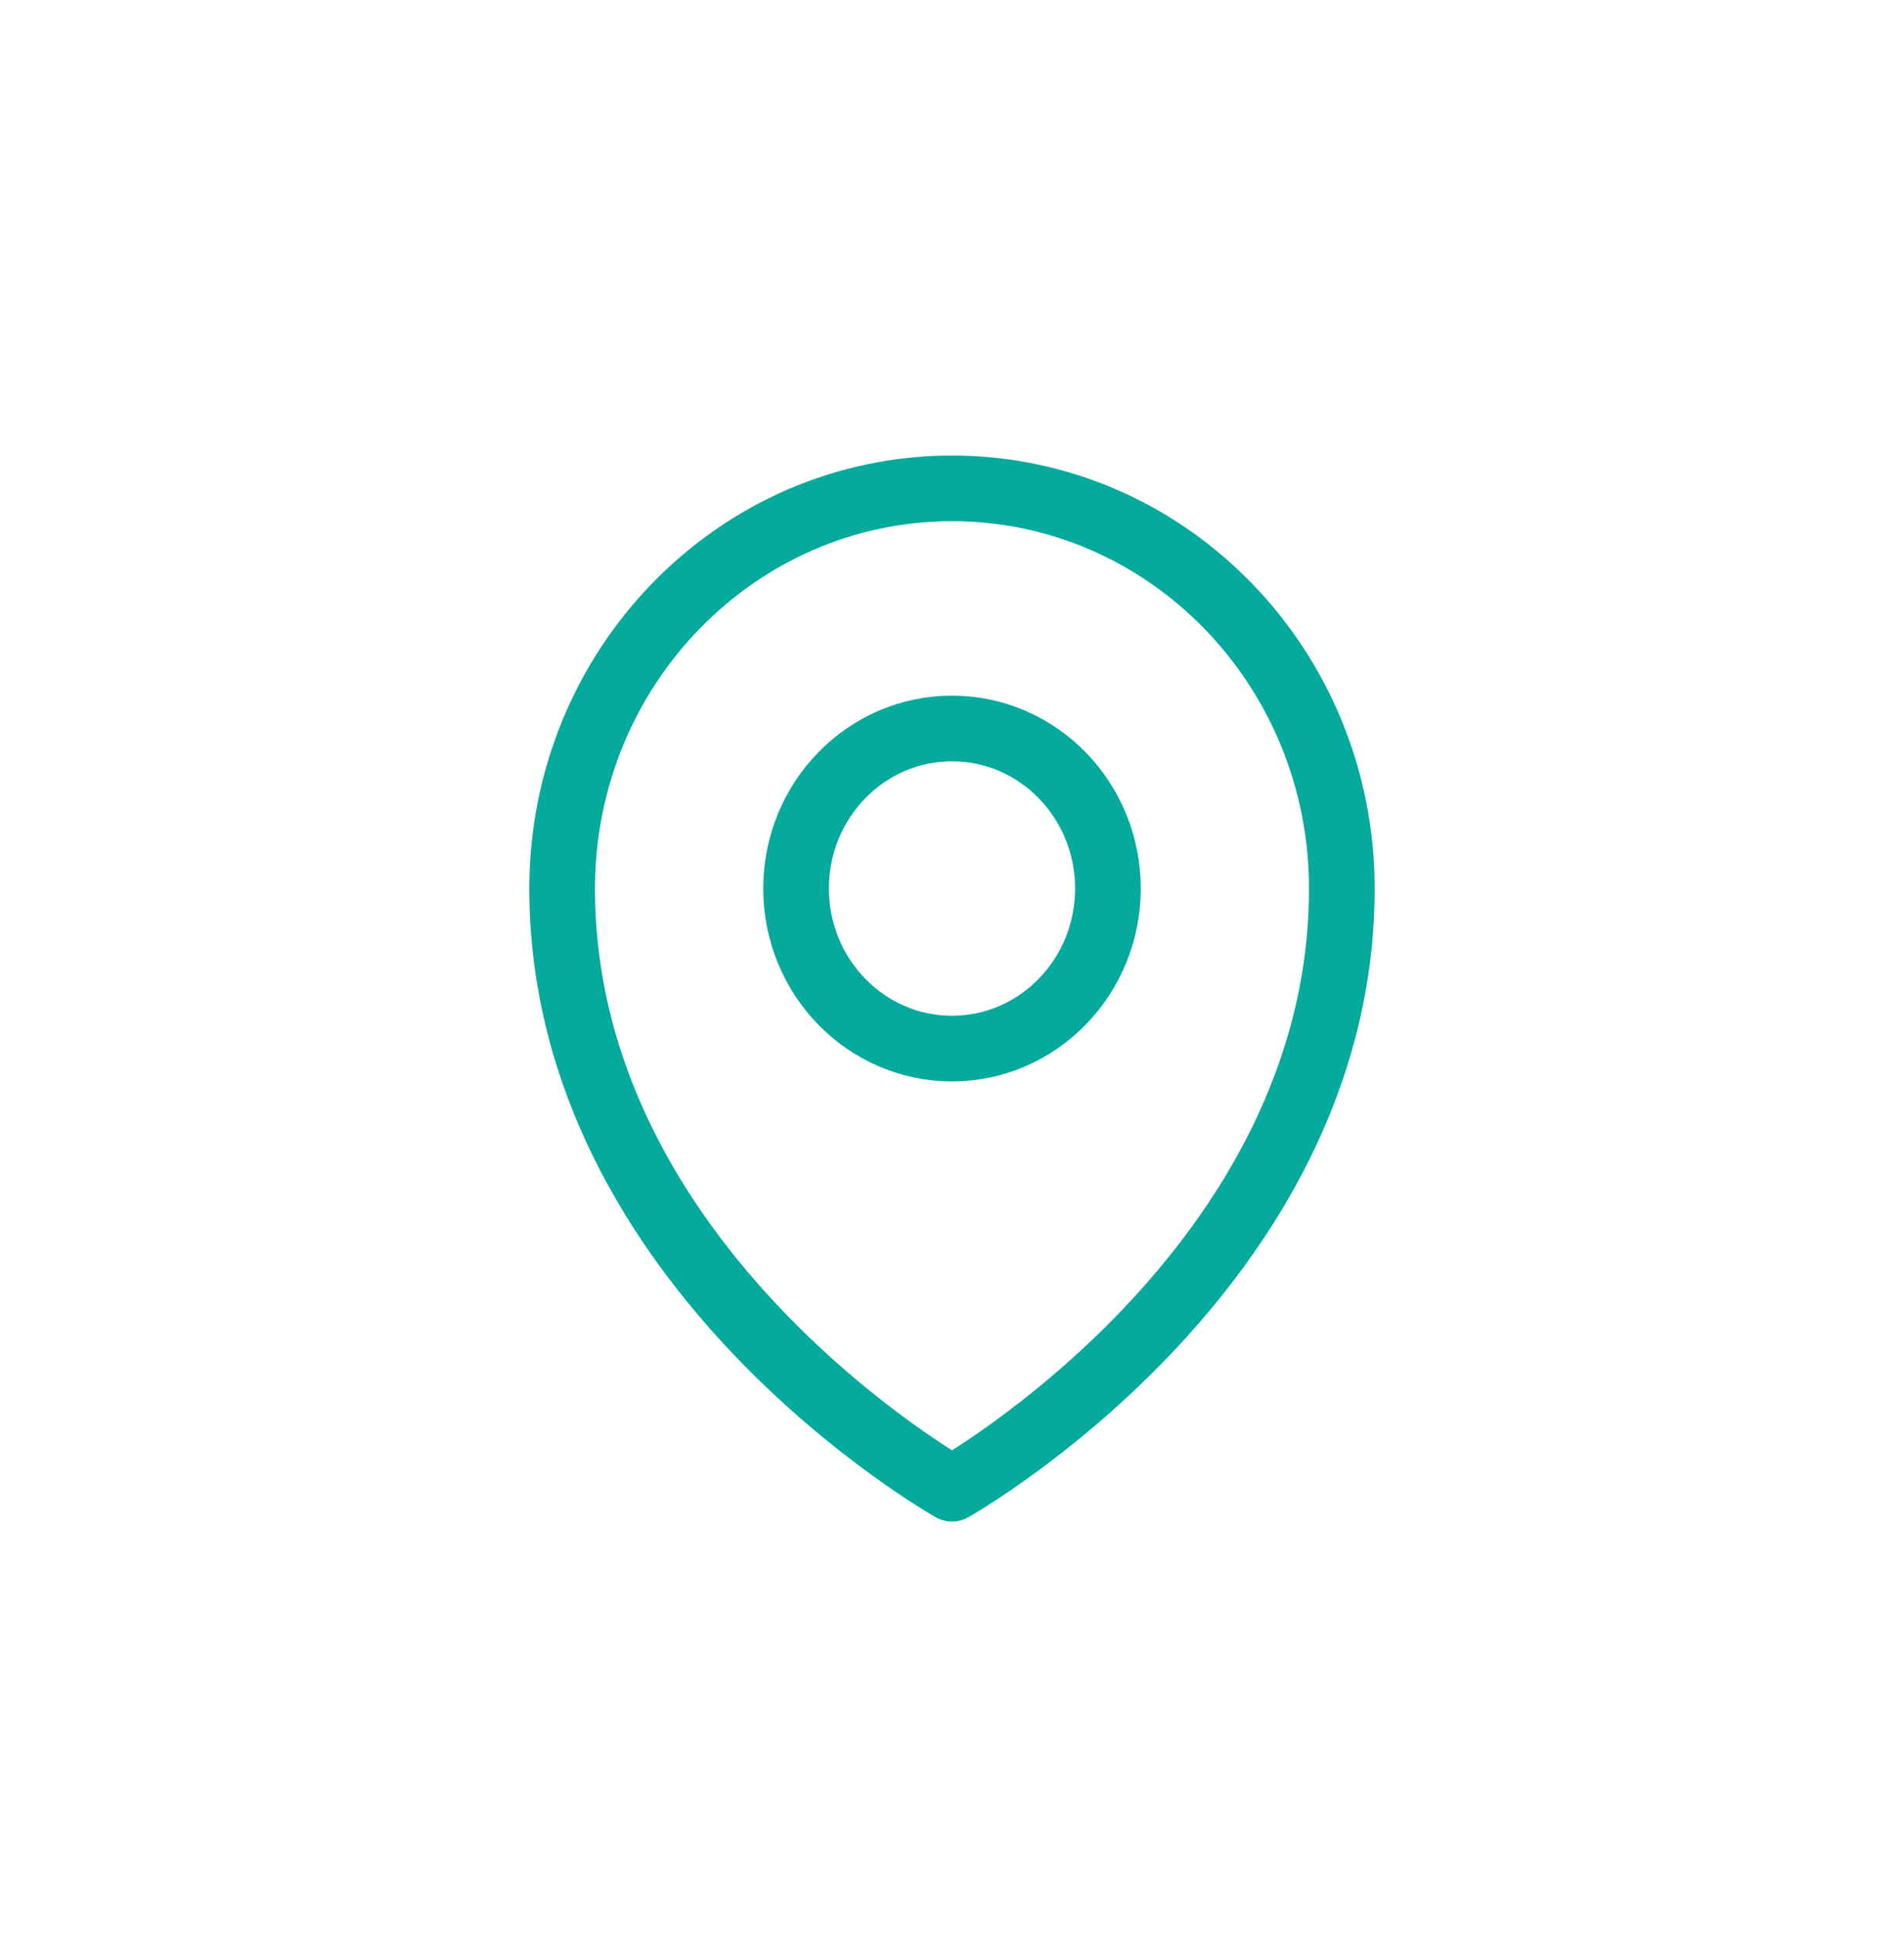 <svg width="58" height="59" viewBox="0 0 58 59" fill="none" xmlns="http://www.w3.org/2000/svg">
<path d="M33.75 27.062C33.75 29.755 31.623 31.938 29 31.938C26.377 31.938 24.25 29.755 24.25 27.062C24.25 24.37 26.377 22.188 29 22.188C31.623 22.188 33.75 24.37 33.75 27.062Z" stroke="#04AA9C" stroke-width="2" stroke-linecap="round" stroke-linejoin="round"/>
<path d="M40.875 27.062C40.875 38.669 29 45.344 29 45.344C29 45.344 17.125 38.669 17.125 27.062C17.125 20.331 22.442 14.875 29 14.875C35.558 14.875 40.875 20.331 40.875 27.062Z" stroke="#04AA9C" stroke-width="2" stroke-linecap="round" stroke-linejoin="round"/>
</svg>

